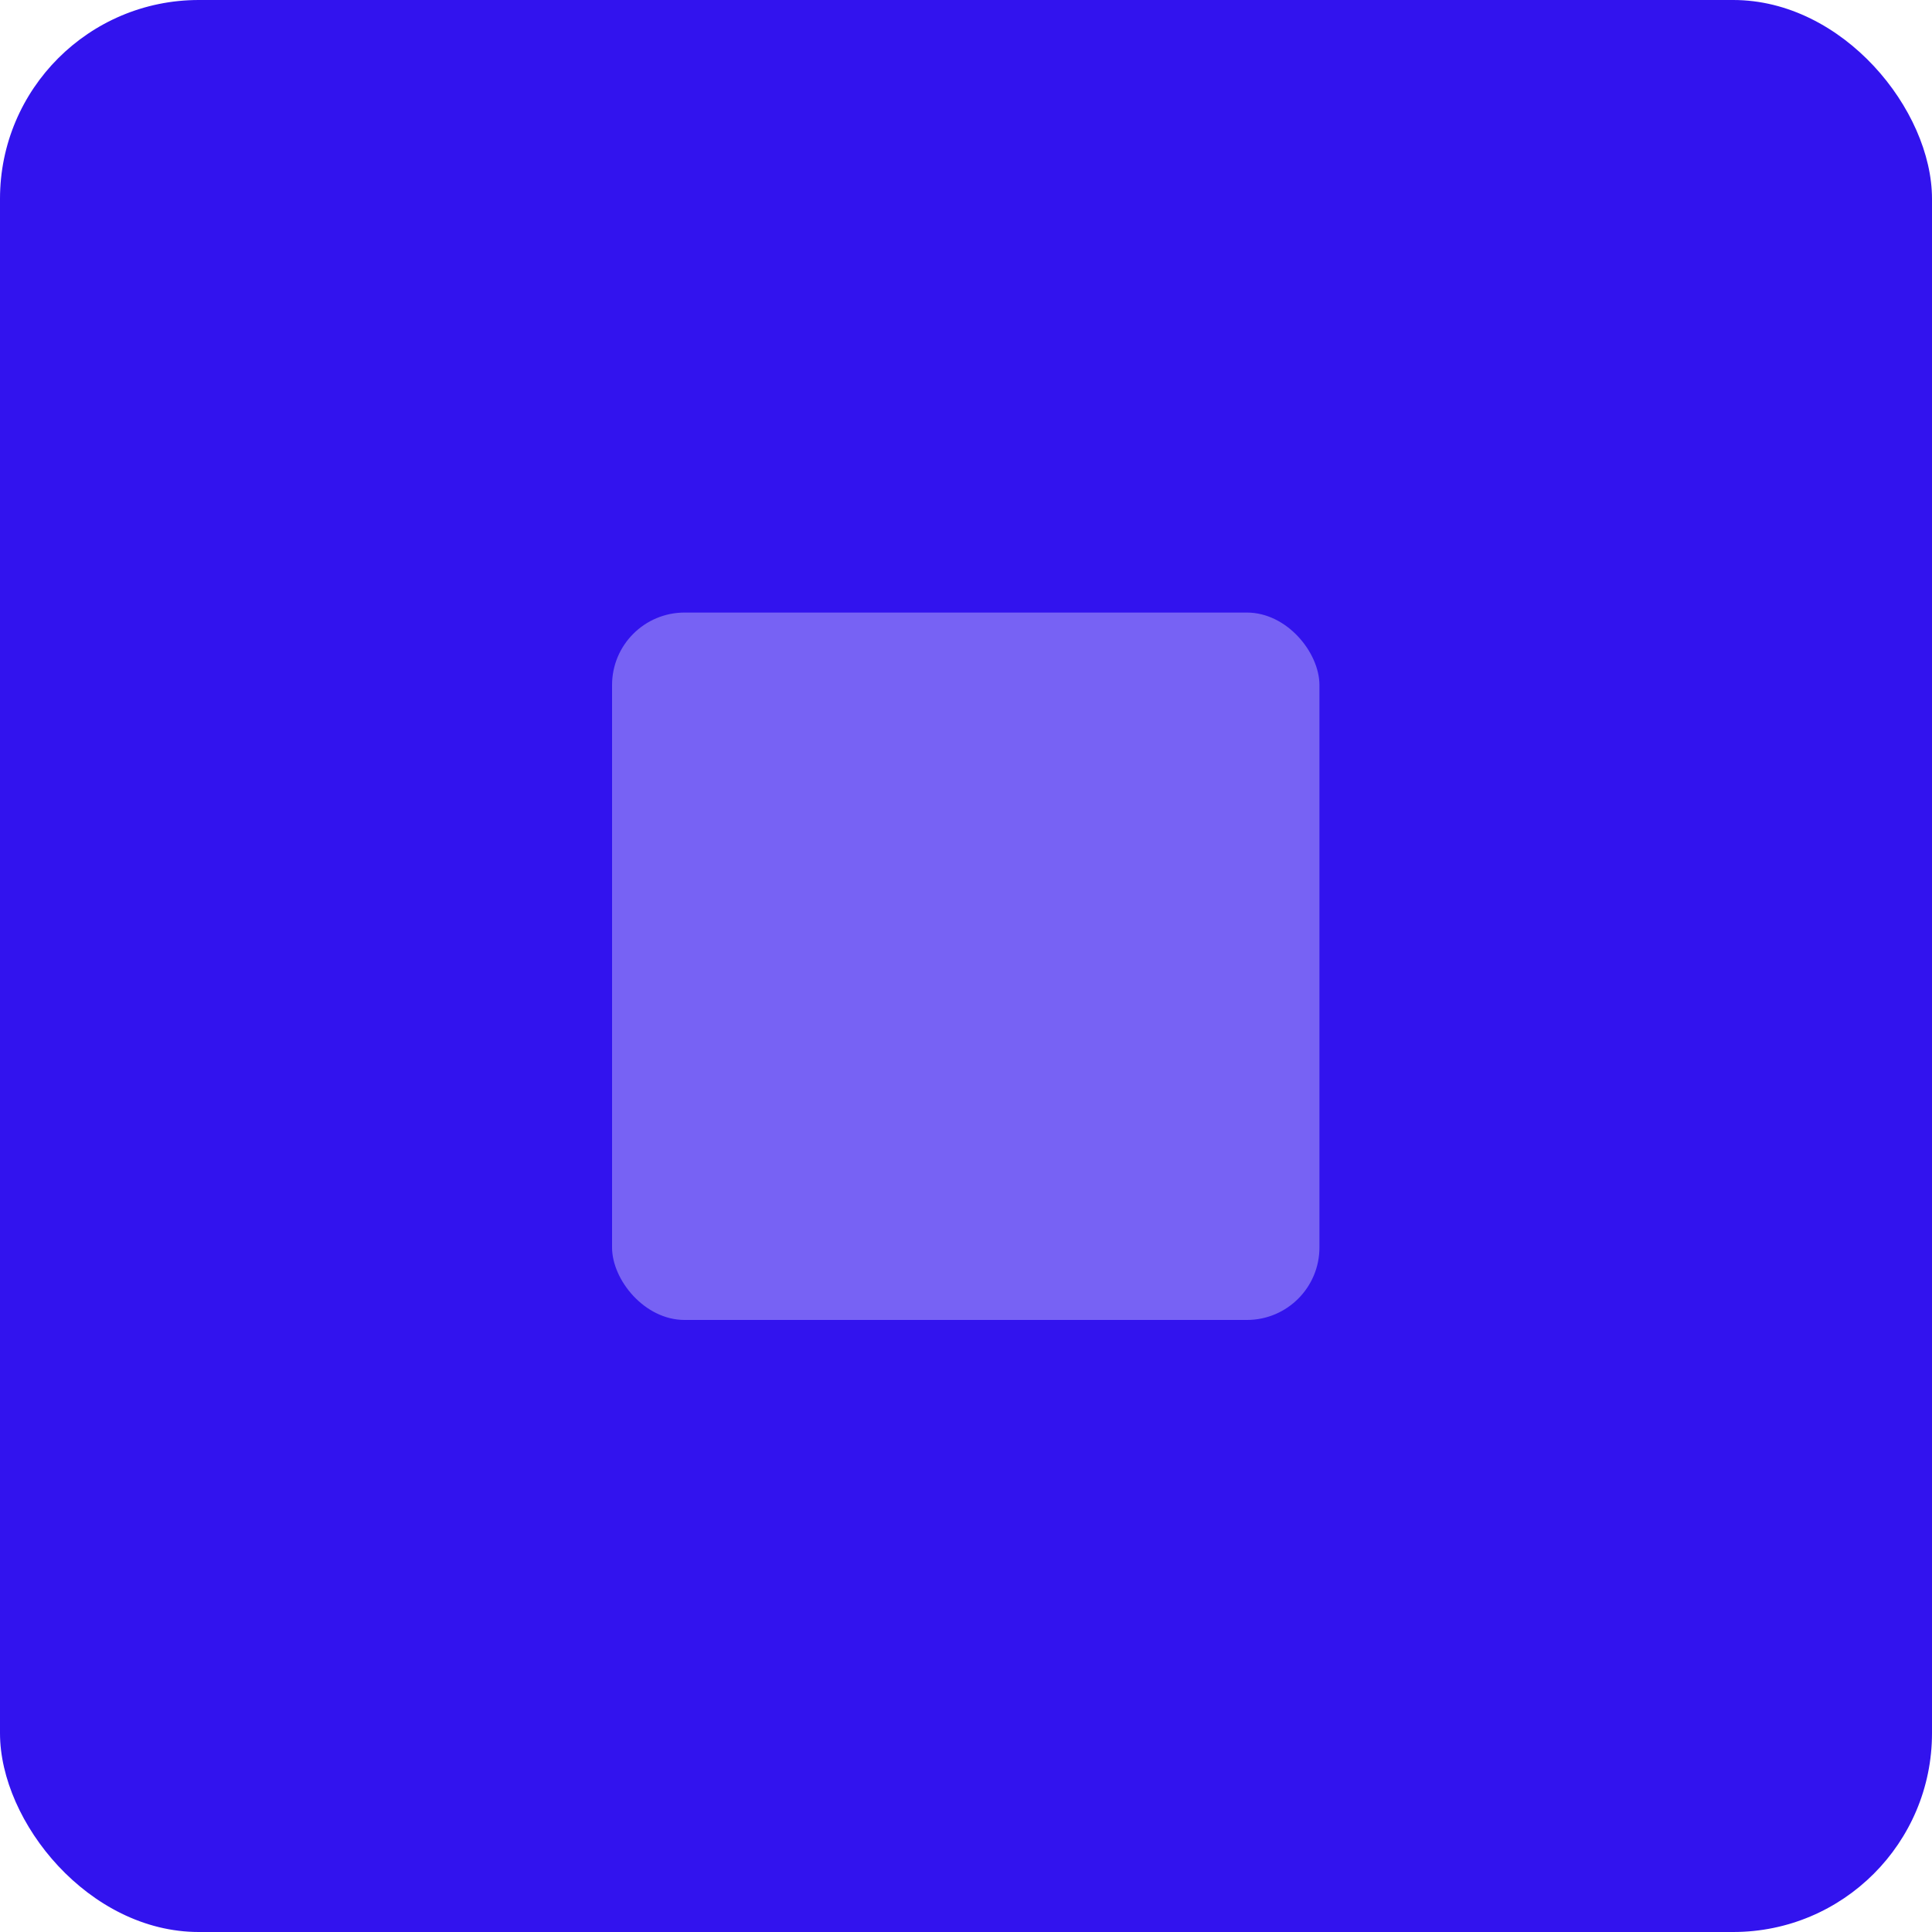 <?xml version="1.0" encoding="UTF-8" standalone="no"?>
<!-- Created with Inkscape (http://www.inkscape.org/) -->

<svg
   width="3.81mm"
   height="3.81mm"
   viewBox="0 0 3.81 3.81"
   version="1.1"
   id="svg5"
   inkscape:version="1.2.1 (9c6d41e410, 2022-07-14)"
   sodipodi:docname="cue.svg"
   inkscape:export-filename="playBtnPause.svg"
   inkscape:export-xdpi="96"
   inkscape:export-ydpi="96"
   xmlns:inkscape="http://www.inkscape.org/namespaces/inkscape"
   xmlns:sodipodi="http://sodipodi.sourceforge.net/DTD/sodipodi-0.dtd"
   xmlns="http://www.w3.org/2000/svg"
   xmlns:svg="http://www.w3.org/2000/svg">
  <sodipodi:namedview
     id="namedview7"
     pagecolor="#505050"
     bordercolor="#ffffff"
     borderopacity="1"
     inkscape:pageshadow="0"
     inkscape:pageopacity="0"
     inkscape:pagecheckerboard="1"
     inkscape:document-units="mm"
     showgrid="false"
     showguides="true"
     inkscape:guide-bbox="true"
     inkscape:zoom="23.959674"
     inkscape:cx="-0.98081468"
     inkscape:cy="3.7145747"
     inkscape:window-width="1920"
     inkscape:window-height="1011"
     inkscape:window-x="0"
     inkscape:window-y="0"
     inkscape:window-maximized="1"
     inkscape:current-layer="layer2"
     inkscape:snap-bbox="true"
     inkscape:bbox-paths="true"
     inkscape:bbox-nodes="true"
     inkscape:snap-bbox-midpoints="true"
     inkscape:snap-bbox-edge-midpoints="true"
     inkscape:snap-page="true"
     fit-margin-top="0"
     fit-margin-left="0"
     fit-margin-right="0"
     fit-margin-bottom="0"
     inkscape:showpageshadow="0"
     inkscape:deskcolor="#505050" />
  <defs
     id="defs2" />
  <g
     inkscape:groupmode="layer"
     id="layer2"
     inkscape:label="circleButton"
     style="display:inline"
     transform="translate(-2.484,-2.729)">
    <rect
       style="fill:#3213ee;fill-opacity:1;fill-rule:evenodd;stroke-width:0.2;stroke-linecap:round;stroke-linejoin:round;paint-order:markers fill stroke"
       id="rect1198"
       width="3.81"
       height="3.81"
       x="2.484"
       y="2.729"
       ry="0.392" />
    <rect
       style="display:inline;fill:#7762f4;fill-opacity:1;fill-rule:evenodd;stroke-width:0.073;stroke-linecap:round;stroke-linejoin:round;paint-order:markers fill stroke"
       id="rect1198-6"
       width="1.395"
       height="1.395"
       x="3.691"
       y="3.937"
       ry="0.143" />
  </g>
</svg>
